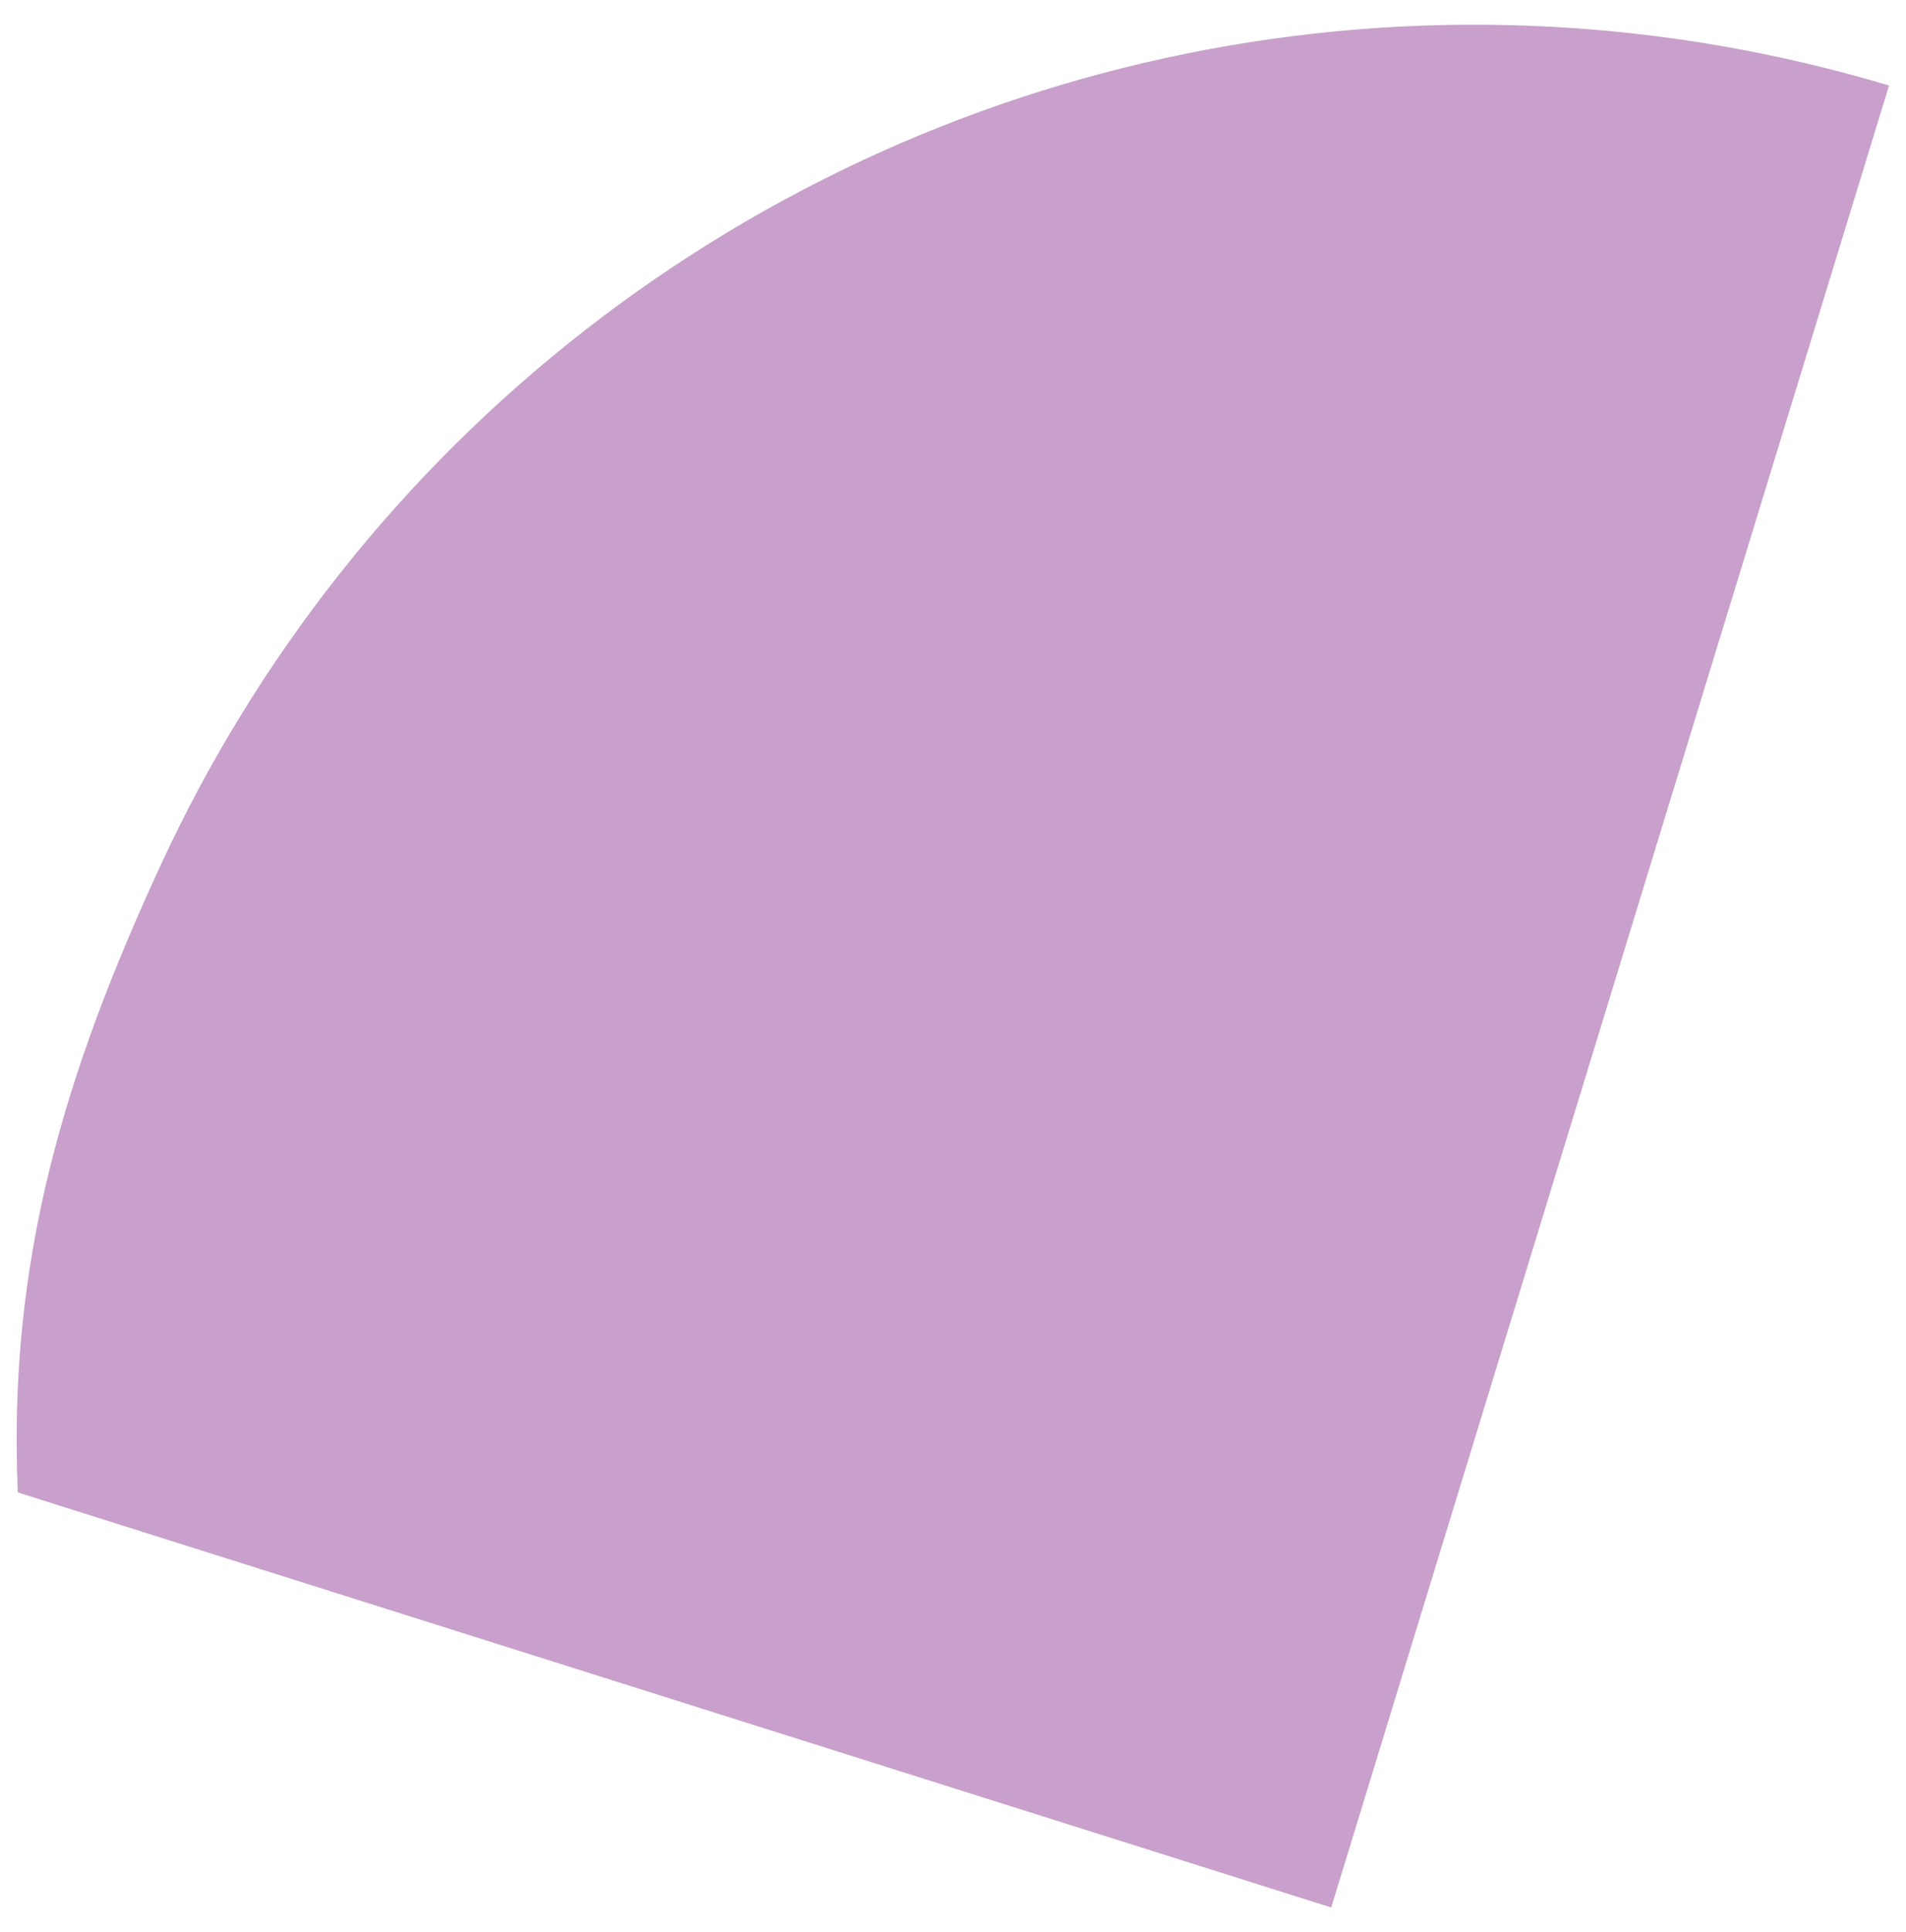 <svg width="76" height="77" viewBox="0 0 76 77" fill="none" xmlns="http://www.w3.org/2000/svg">
<path id="Ellipse 56" d="M75.324 3.409C66.508 0.769 57.187 0.276 48.142 1.973C39.096 3.669 30.587 7.505 23.327 13.161C16.066 18.817 10.264 26.128 6.406 34.484C2.548 42.839 0.307 50.29 0.71 59.484L53.081 76.026L75.324 3.409Z" fill="#C8A0CB"/>
</svg>
